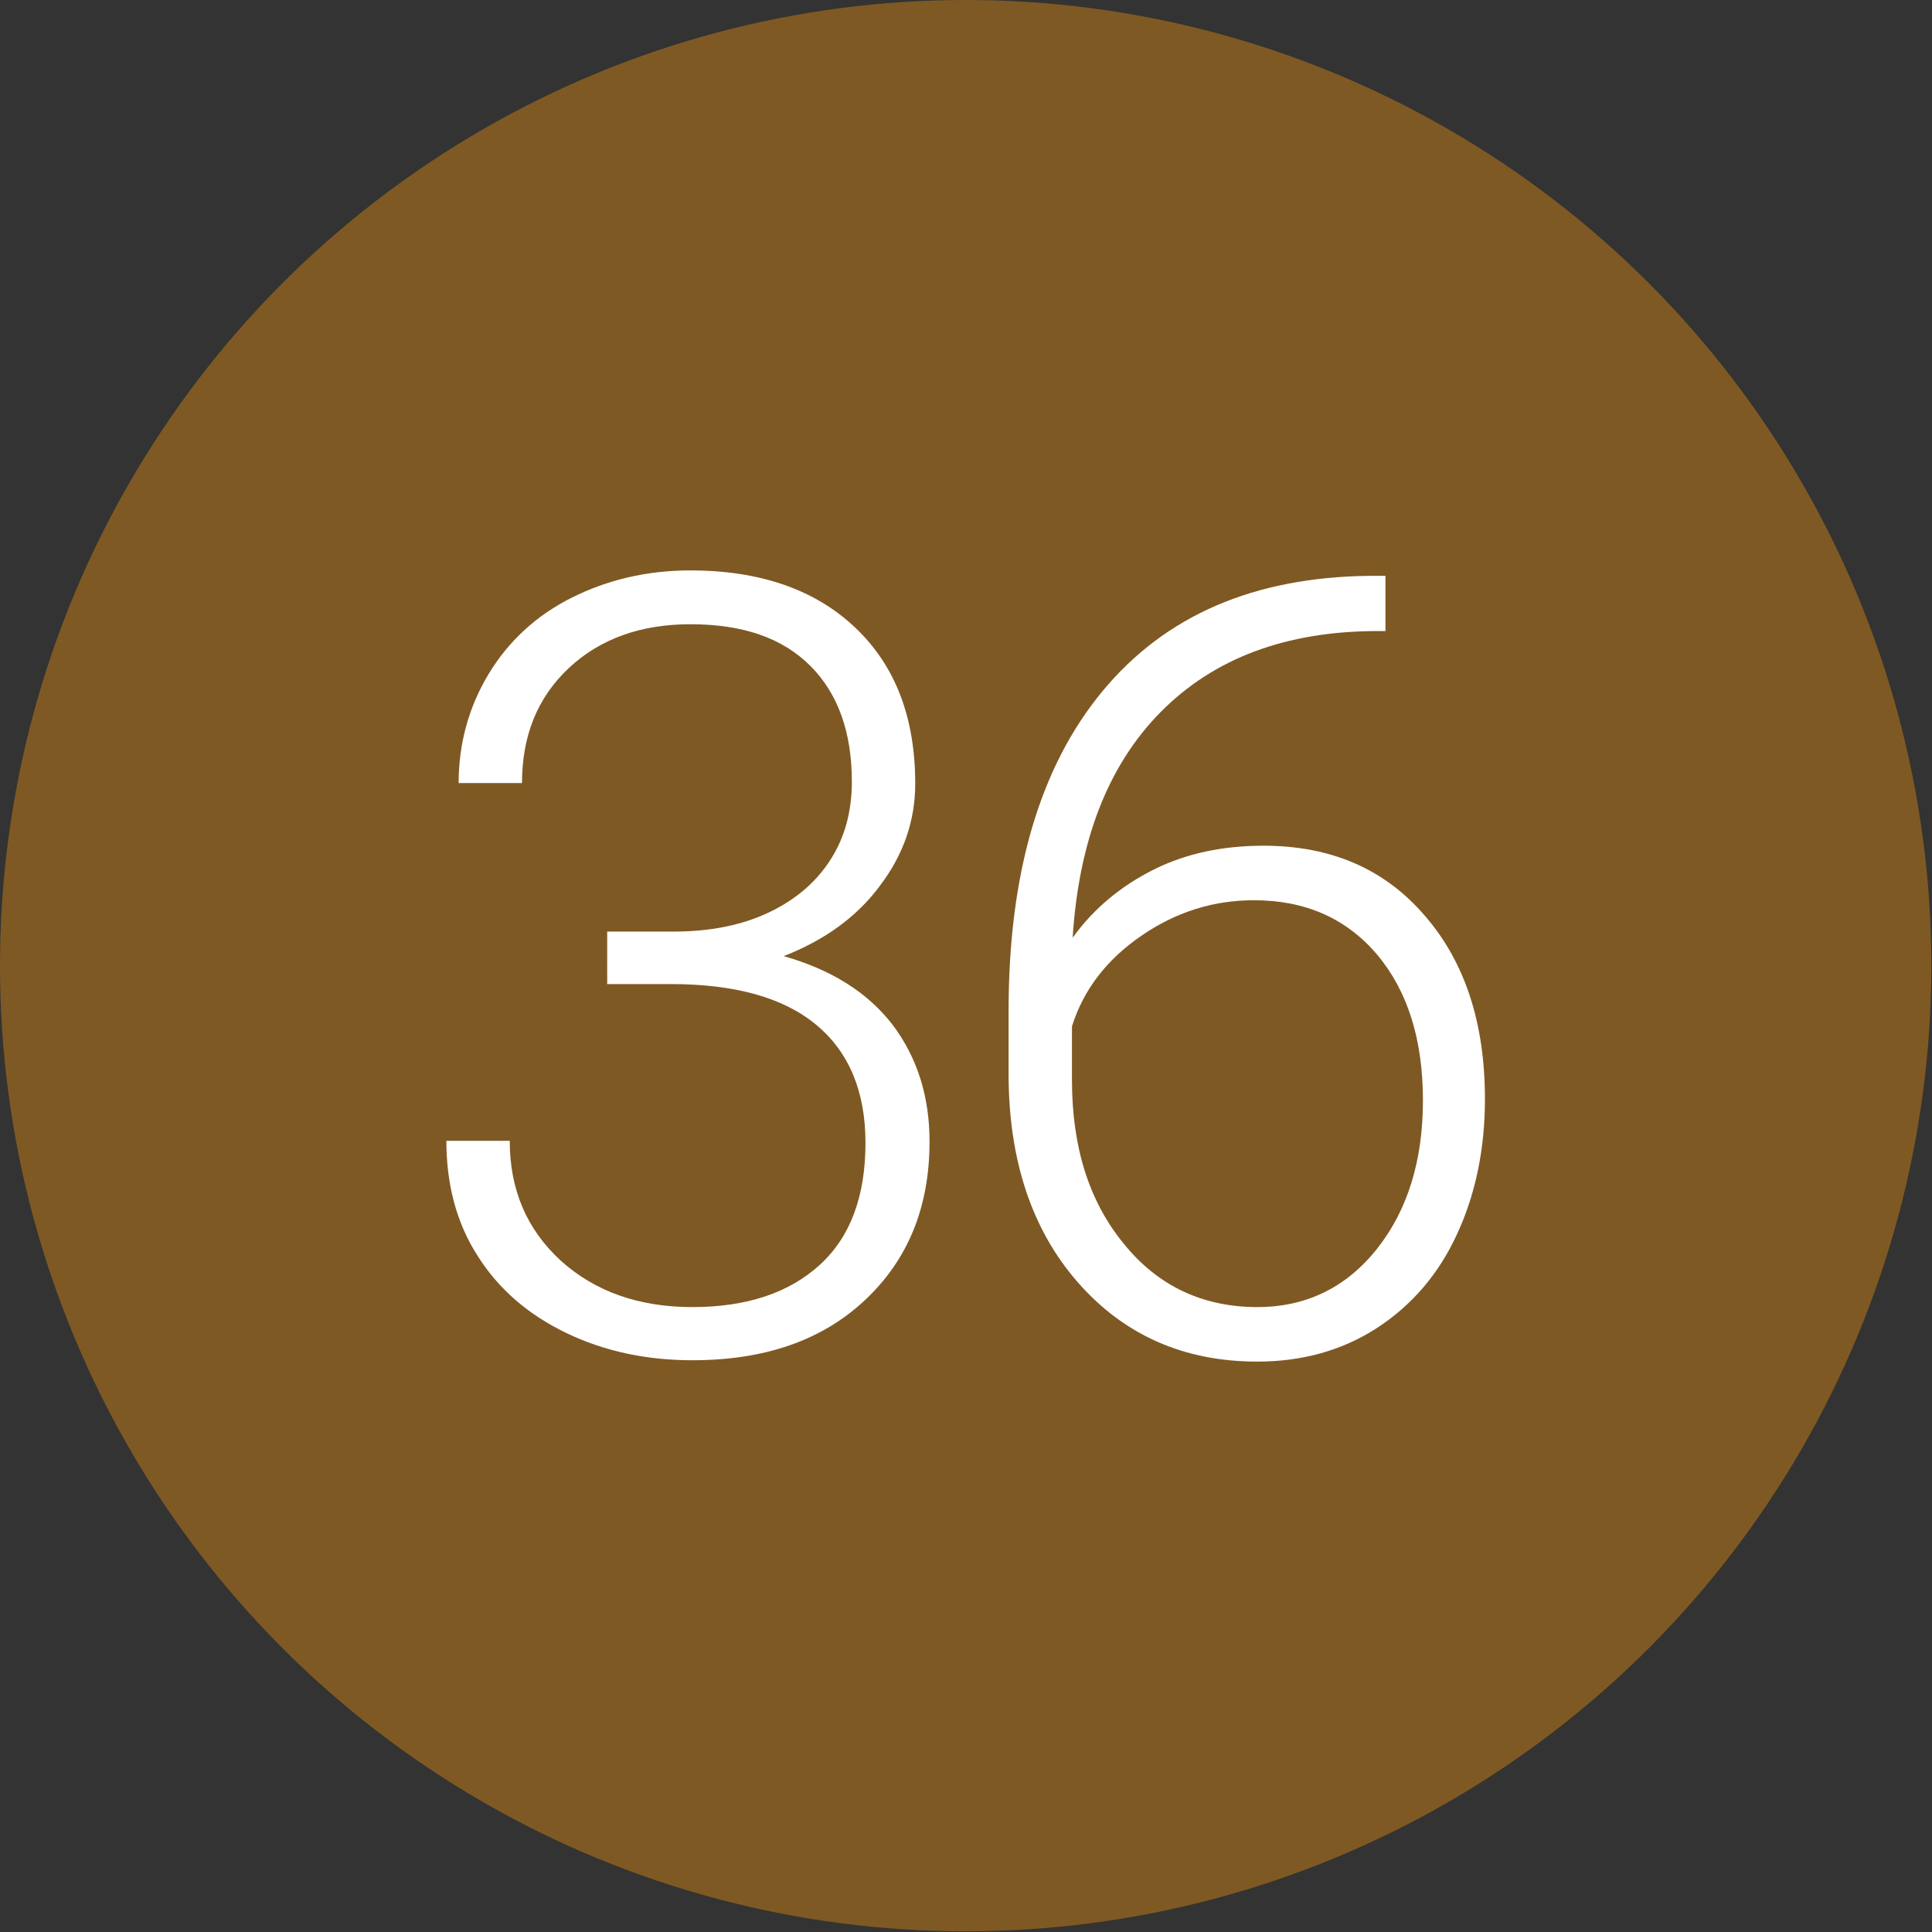 <?xml version="1.0" encoding="utf-8"?>
<!-- Generator: Adobe Illustrator 21.0.2, SVG Export Plug-In . SVG Version: 6.00 Build 0)  -->
<svg version="1.1" id="Layer_1" xmlns="http://www.w3.org/2000/svg" xmlns:xlink="http://www.w3.org/1999/xlink" x="0px" y="0px"
	 viewBox="0 0 283.5 283.5" style="enable-background:new 0 0 283.5 283.5;" xml:space="preserve">
<rect x="0" y="0" width="283.5" height="283.5" fill="#333333" stroke="none"/>
<style type="text/css">
	.st0{fill:#7F5923;}
	.st1{fill:#FFFFFF;}
</style>
<circle class="st0" cx="141.7" cy="141.7" r="141.7"/>
<g>
	<path class="st1" d="M89.2,136.7h9.6c5.3,0,10-0.9,14-2.8c4-1.9,7-4.5,9.1-7.8c2.1-3.3,3.1-7.1,3.1-11.4c0-7.2-2-12.9-6.1-17
		c-4.1-4.1-9.9-6.1-17.6-6.1c-7.2,0-13.2,2.1-17.8,6.4c-4.6,4.3-6.9,9.9-6.9,16.9h-9.3c0-5.8,1.5-11.2,4.4-16
		c2.9-4.8,7-8.6,12.2-11.2c5.2-2.6,11-4,17.4-4c10.2,0,18.3,2.8,24.2,8.4c5.9,5.6,8.8,13.2,8.8,22.9c0,5.4-1.7,10.4-5.2,15
		c-3.4,4.6-8.2,8-14.1,10.3c7,2,12.3,5.3,16,10.1c3.6,4.8,5.4,10.5,5.4,17.1c0,9.7-3.2,17.4-9.5,23.3c-6.3,5.9-14.7,8.8-25.3,8.8
		c-6.7,0-12.9-1.3-18.5-4c-5.6-2.7-9.9-6.4-13-11.3c-3.1-4.8-4.6-10.5-4.6-16.9h9.3c0,7.2,2.5,13,7.5,17.6c5,4.5,11.4,6.8,19.3,6.8
		c8,0,14.2-2.1,18.7-6.2c4.5-4.1,6.7-10.1,6.7-17.9c0-7.5-2.4-13.3-7.2-17.3c-4.8-4-11.9-6-21.4-6h-9.3V136.7z"/>
	<path class="st1" d="M203.3,84.5v8.1h-1.1c-13.5,0-24.1,4-31.9,11.9c-7.8,7.9-12,19-12.9,33.1c3.1-4.3,7.1-7.6,11.9-10
		c4.8-2.4,10.2-3.5,16.1-3.5c9.9,0,17.8,3.4,23.7,10.3c5.9,6.8,8.8,15.8,8.8,26.9c0,7.3-1.4,14-4.1,19.8
		c-2.7,5.9-6.7,10.5-11.8,13.8c-5.1,3.3-11,4.9-17.5,4.9c-10.8,0-19.6-3.9-26.4-11.7S148,170,148,157.6v-9.3
		c0-20.2,4.6-35.8,13.8-46.9c9.2-11.1,22.2-16.7,39.1-16.9H203.3z M184,132.1c-5.9,0-11.4,1.7-16.5,5.2s-8.5,7.9-10.2,13.3v7.9
		c0,9.8,2.5,17.8,7.6,24c5,6.2,11.6,9.3,19.6,9.3c7.2,0,13.1-2.9,17.6-8.6s6.7-13,6.7-21.7c0-8.9-2.2-16-6.7-21.4
		C197.6,134.8,191.6,132.1,184,132.1z"/>
</g>
</svg>

